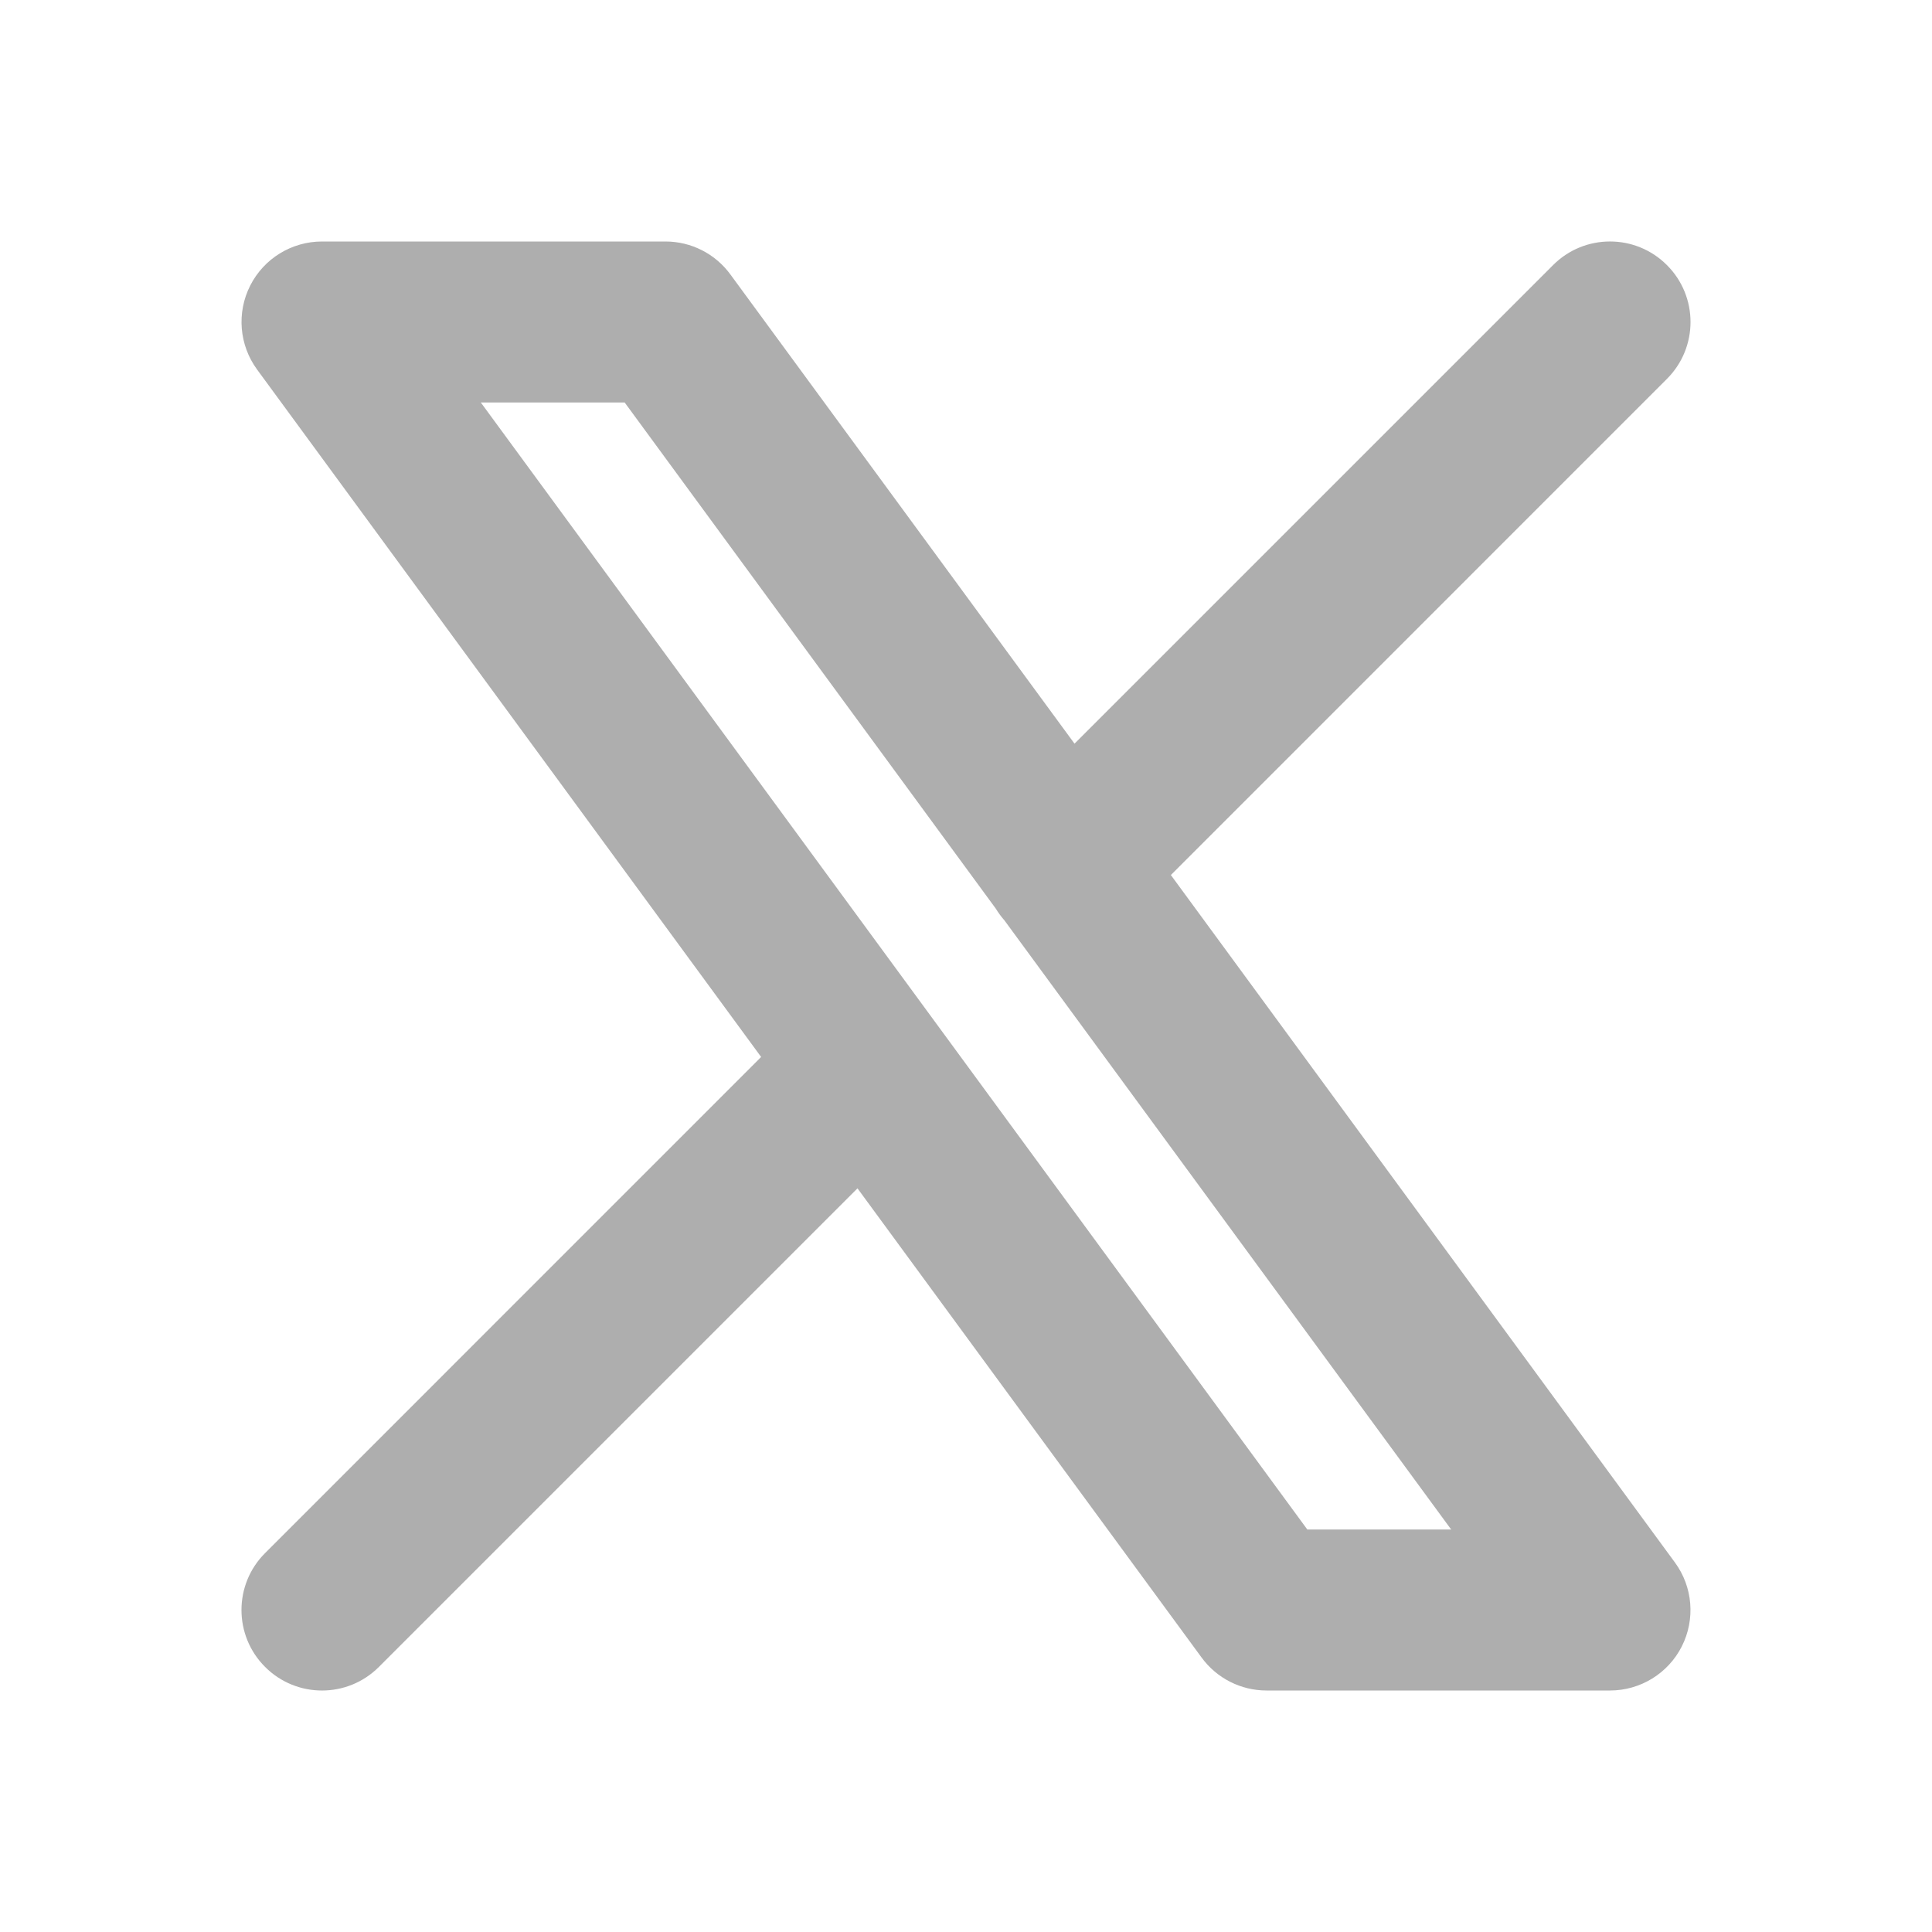 <svg width="24" height="24" viewBox="0 0 24 24" fill="none" xmlns="http://www.w3.org/2000/svg">
<path fill-rule="evenodd" clip-rule="evenodd" d="M20.707 4.707C21.098 4.317 21.098 3.683 20.707 3.293C20.317 2.902 19.683 2.902 19.293 3.293L13.348 9.238L9.073 3.409C8.885 3.152 8.586 3 8.267 3H4C3.623 3 3.278 3.212 3.108 3.548C2.938 3.884 2.971 4.287 3.194 4.591L9.455 13.13L3.293 19.293C2.902 19.683 2.902 20.317 3.293 20.707C3.683 21.098 4.317 21.098 4.707 20.707L10.652 14.762L14.927 20.591C15.115 20.848 15.415 21 15.733 21H20C20.377 21 20.722 20.788 20.892 20.452C21.062 20.116 21.029 19.712 20.806 19.409L14.545 10.87L20.707 4.707ZM12.37 11.287C12.401 11.338 12.437 11.387 12.478 11.434L18.027 19H16.24L5.973 5H7.76L12.37 11.287Z" fill="#AEAEAE"/>
</svg>

